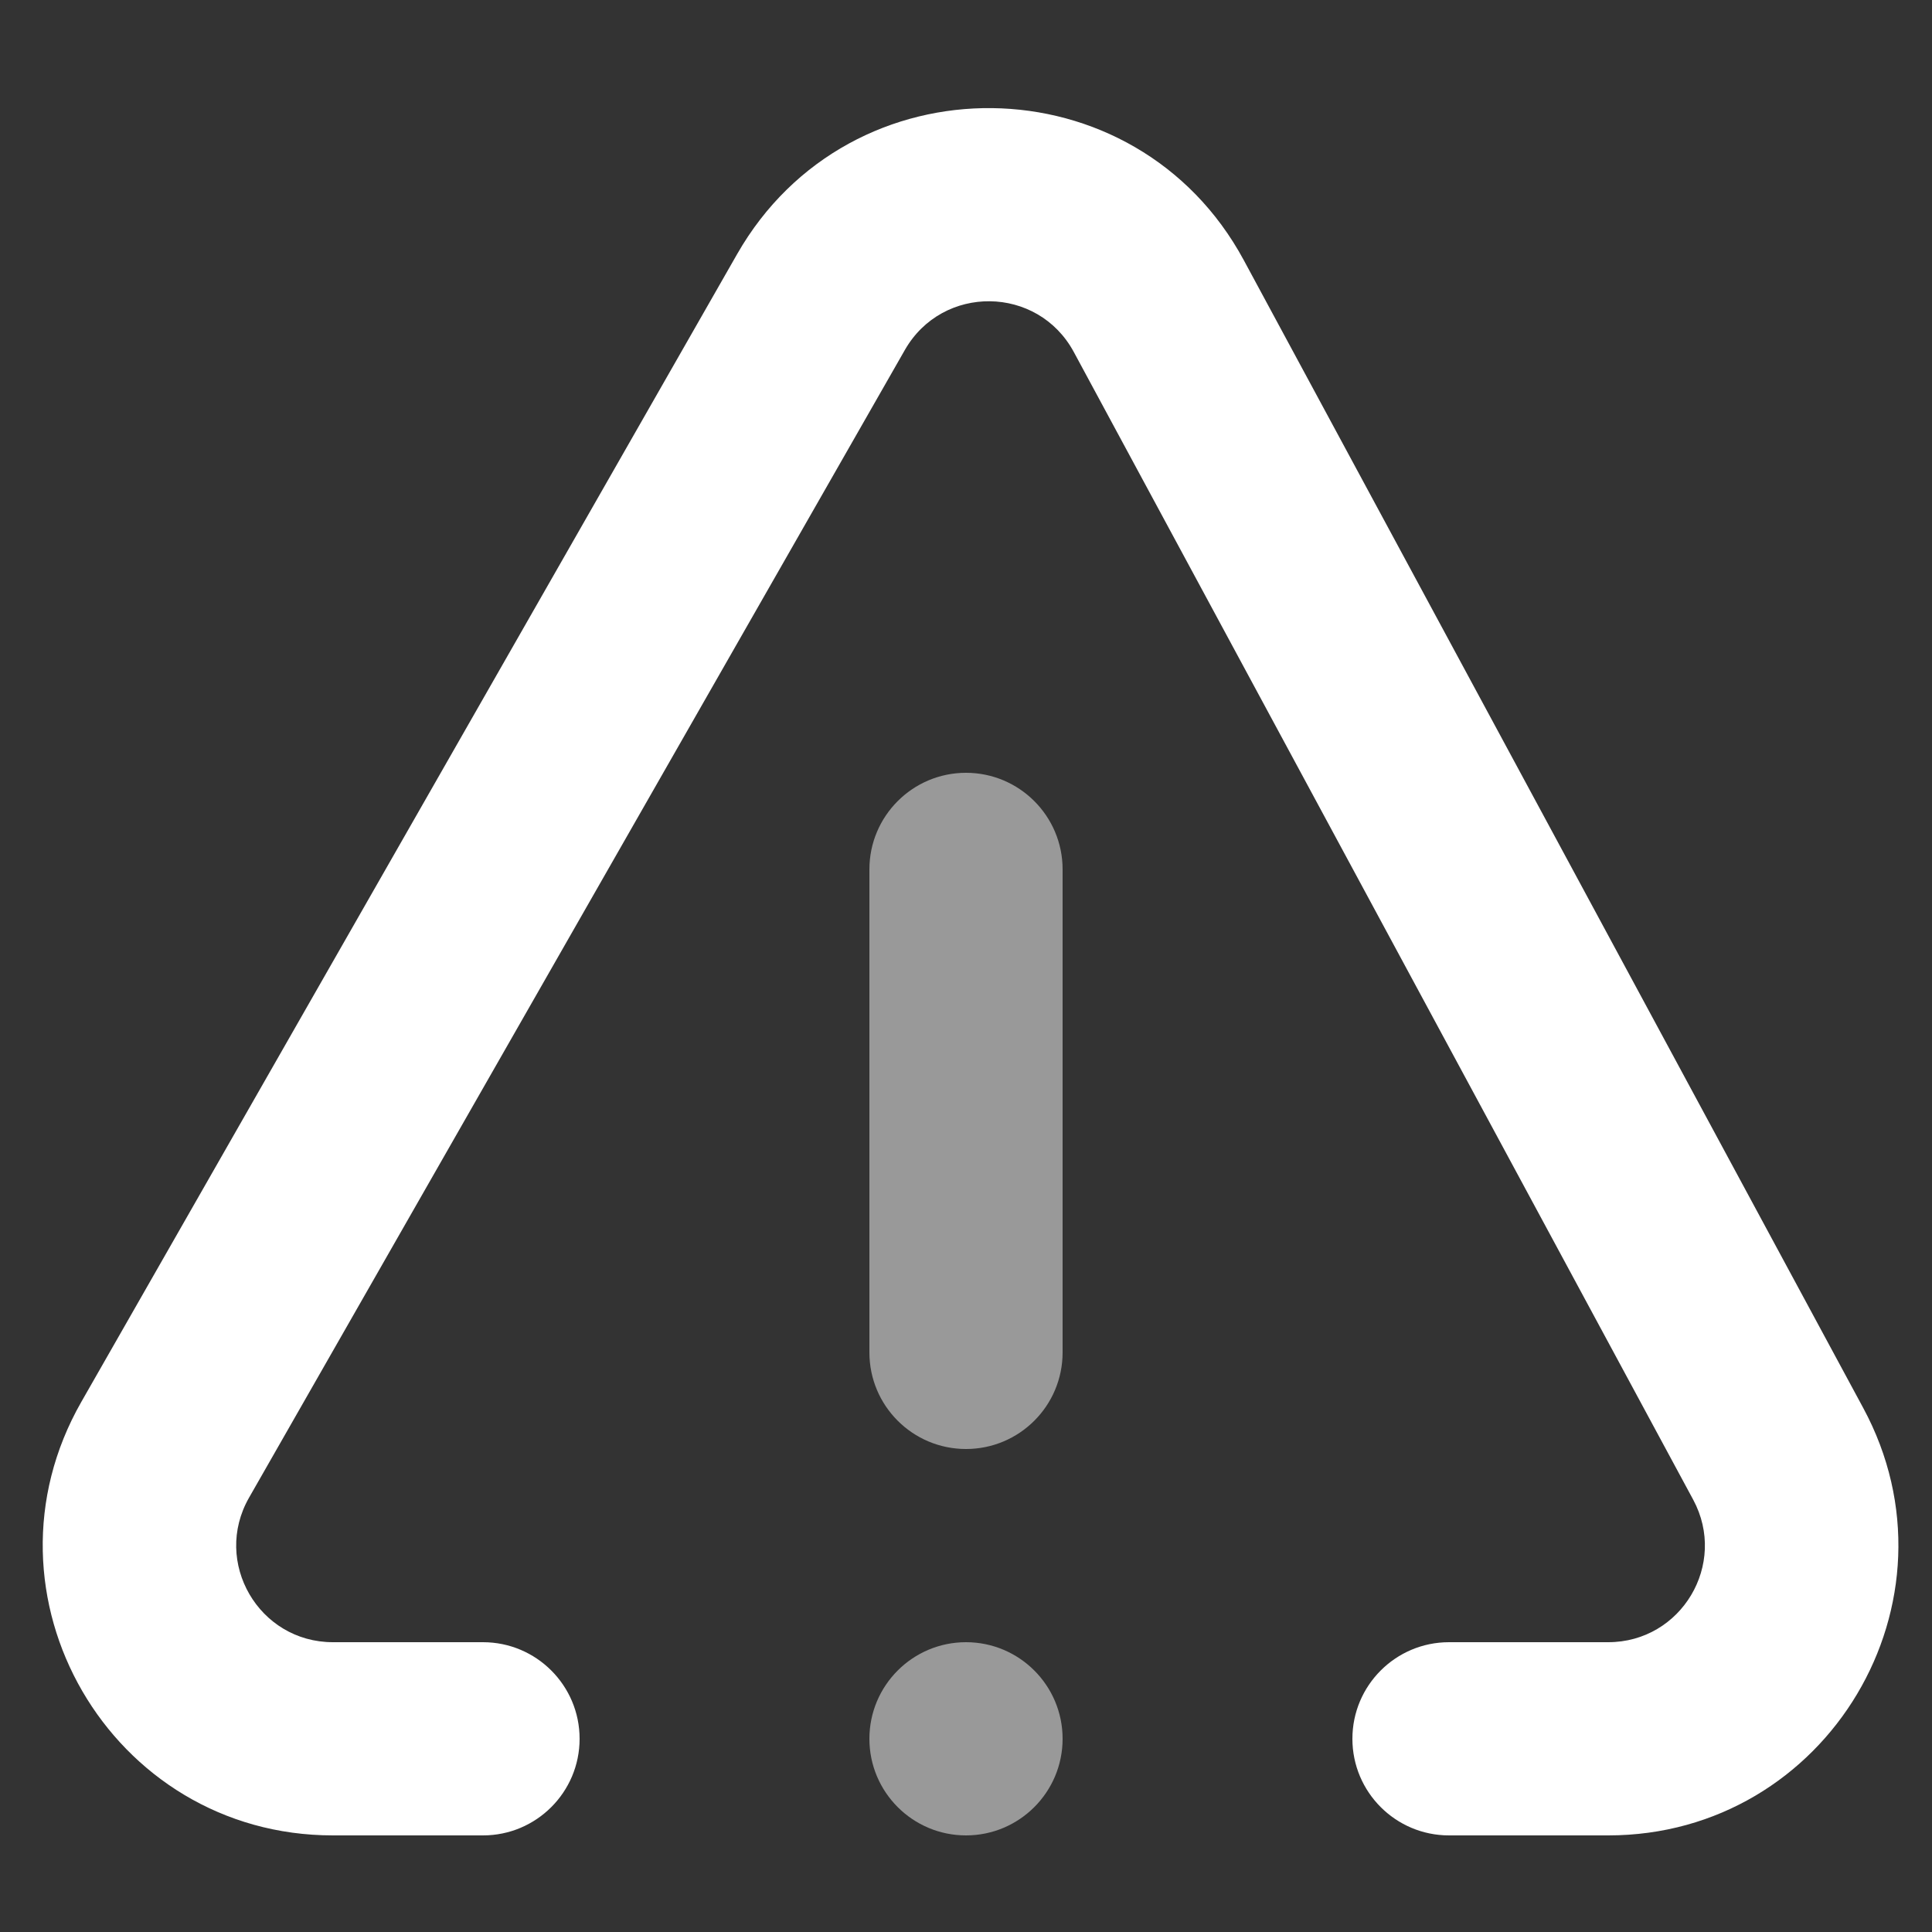 <svg width="20" height="20" viewBox="0 0 20 20" fill="none" xmlns="http://www.w3.org/2000/svg">
<rect x="0" y="0" width="20" height="20" fill="#333333" stroke="none"/>
<path fill-rule="evenodd" clip-rule="evenodd" d="M11.116 3.644C10.743 2.953 9.757 2.941 9.367 3.623L2.578 15.504C2.197 16.171 2.679 17 3.446 17H5C5.552 17 6 17.448 6 18C6 18.552 5.552 19 5 19H3.446C1.143 19 -0.301 16.512 0.842 14.512L7.631 2.63C8.799 0.587 11.758 0.623 12.876 2.694L19.288 14.575C20.367 16.574 18.919 19 16.648 19H15C14.448 19 14 18.552 14 18C14 17.448 14.448 17 15 17H16.648C17.405 17 17.887 16.192 17.528 15.525L11.116 3.644Z" fill="white"/>
<g opacity="0.5">
<path d="M9 9C9 8.448 9.448 8 10 8C10.552 8 11 8.448 11 9V14C11 14.553 10.552 15 10 15C9.448 15 9 14.553 9 14V9Z" fill="white"/>
<path d="M9 18C9 17.448 9.448 17 10 17C10.552 17 11 17.448 11 18C11 18.552 10.552 19 10 19C9.448 19 9 18.552 9 18Z" fill="white"/>
</g>
</svg>
